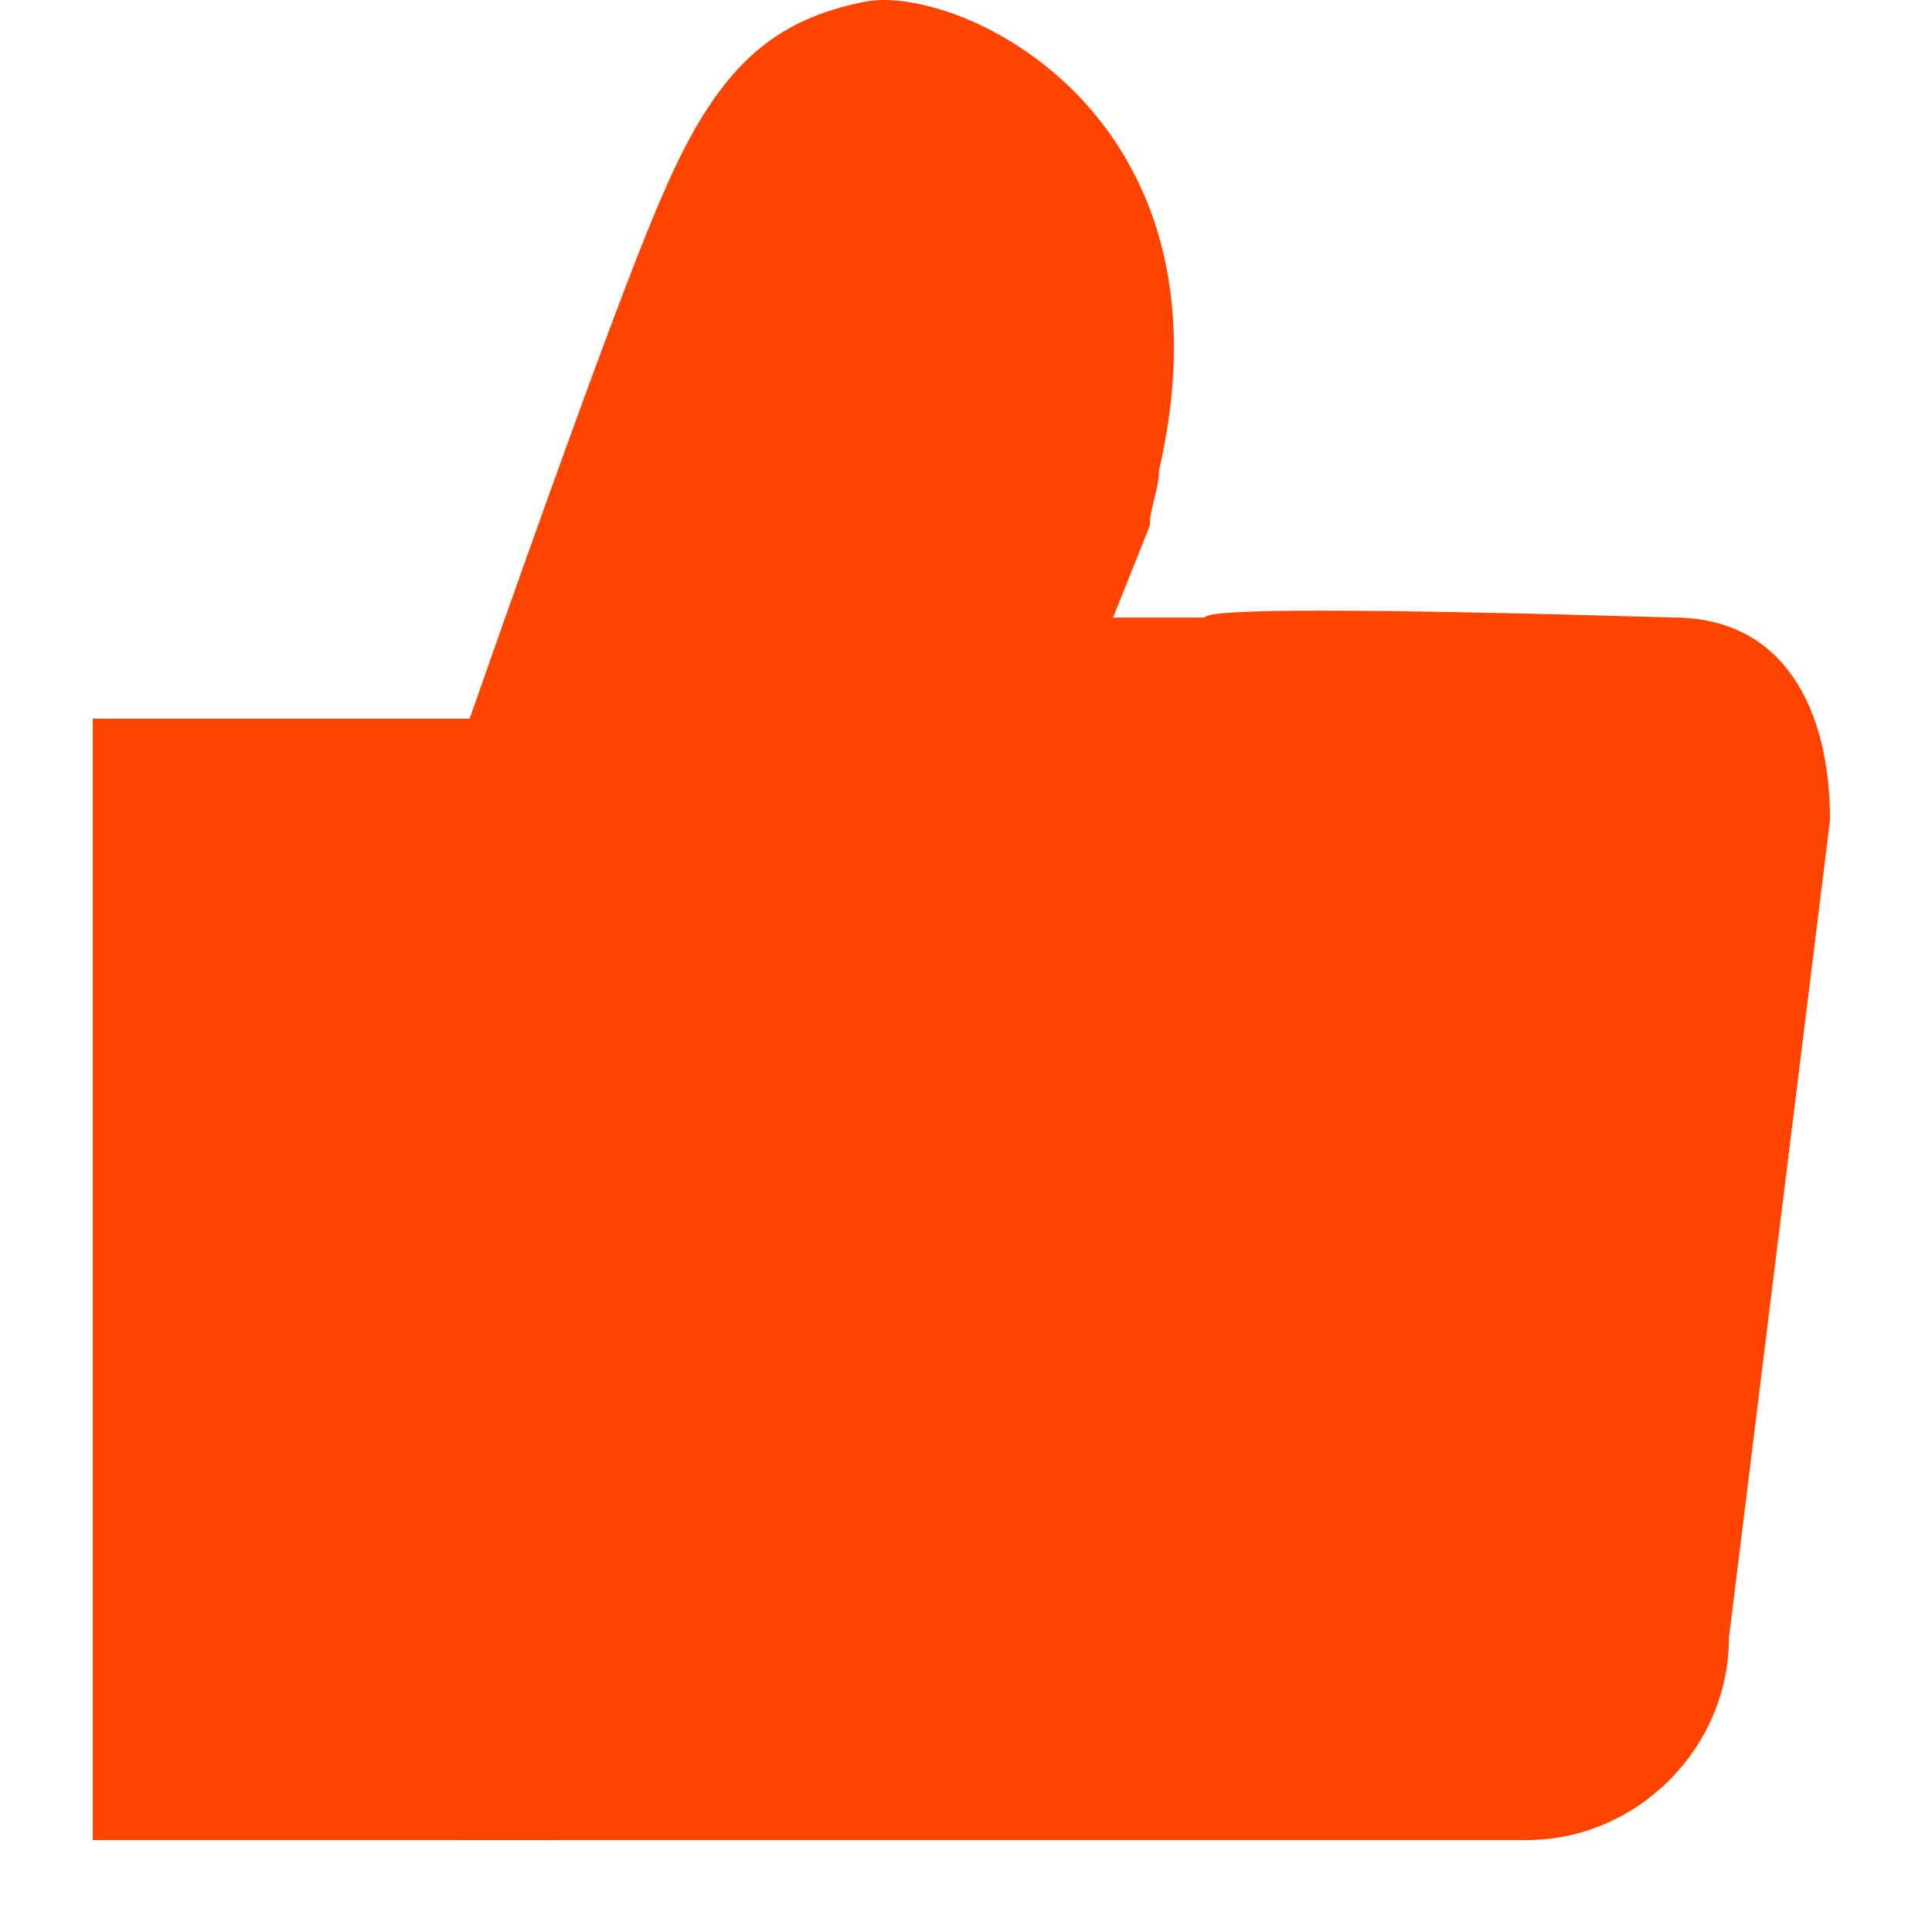<svg t="1575703408803" class="icon" viewBox="0 0 1024 1024" version="1.1" xmlns="http://www.w3.org/2000/svg" p-id="1587" width="20" height="20"><path d="M380.459 931.434c-4.872 0-4.872 0 0 0-4.872 0-4.872 0 0 0z m-4.872 0z m0-4.872s0 4.872 0 0c0 4.872 0 0 0 0z m214.363-599.242h48.719c0-4.872 82.822-4.872 248.466 0 58.463 0 82.822 48.719 82.822 107.182l-53.591 433.598c0 58.463-48.719 107.182-107.182 107.182H375.587 239.174 49.171V380.911h199.747c34.103-97.438 82.822-233.851 102.31-277.698C380.459 35.006 409.69 10.647 458.409 0.903c48.719-9.744 199.747 58.463 155.9 248.466 0 9.744-4.872 19.488-4.872 29.231l-19.488 48.719z" fill="#ff4400" p-id="1588"></path><path d="M804.313 926.562c34.103 0 58.463-24.359 58.463-58.463v-4.872l53.591-428.726c0-43.847-9.744-58.463-34.103-58.463h-355.648l14.616-58.463c4.872-24.359 14.616-48.719 19.488-77.95 29.231-116.925-48.719-199.747-97.438-190.004-34.103 4.872-48.719 19.488-73.078 73.078-9.744 38.975-48.719 146.157-97.438 277.698l-9.744 34.103h-43.847-141.285V926.562H804.313z" fill="#ff4400" p-id="1589"></path><path d="M244.046 390.654h48.719v584.627h-48.719z" fill="#ff4400" p-id="1590"></path></svg>